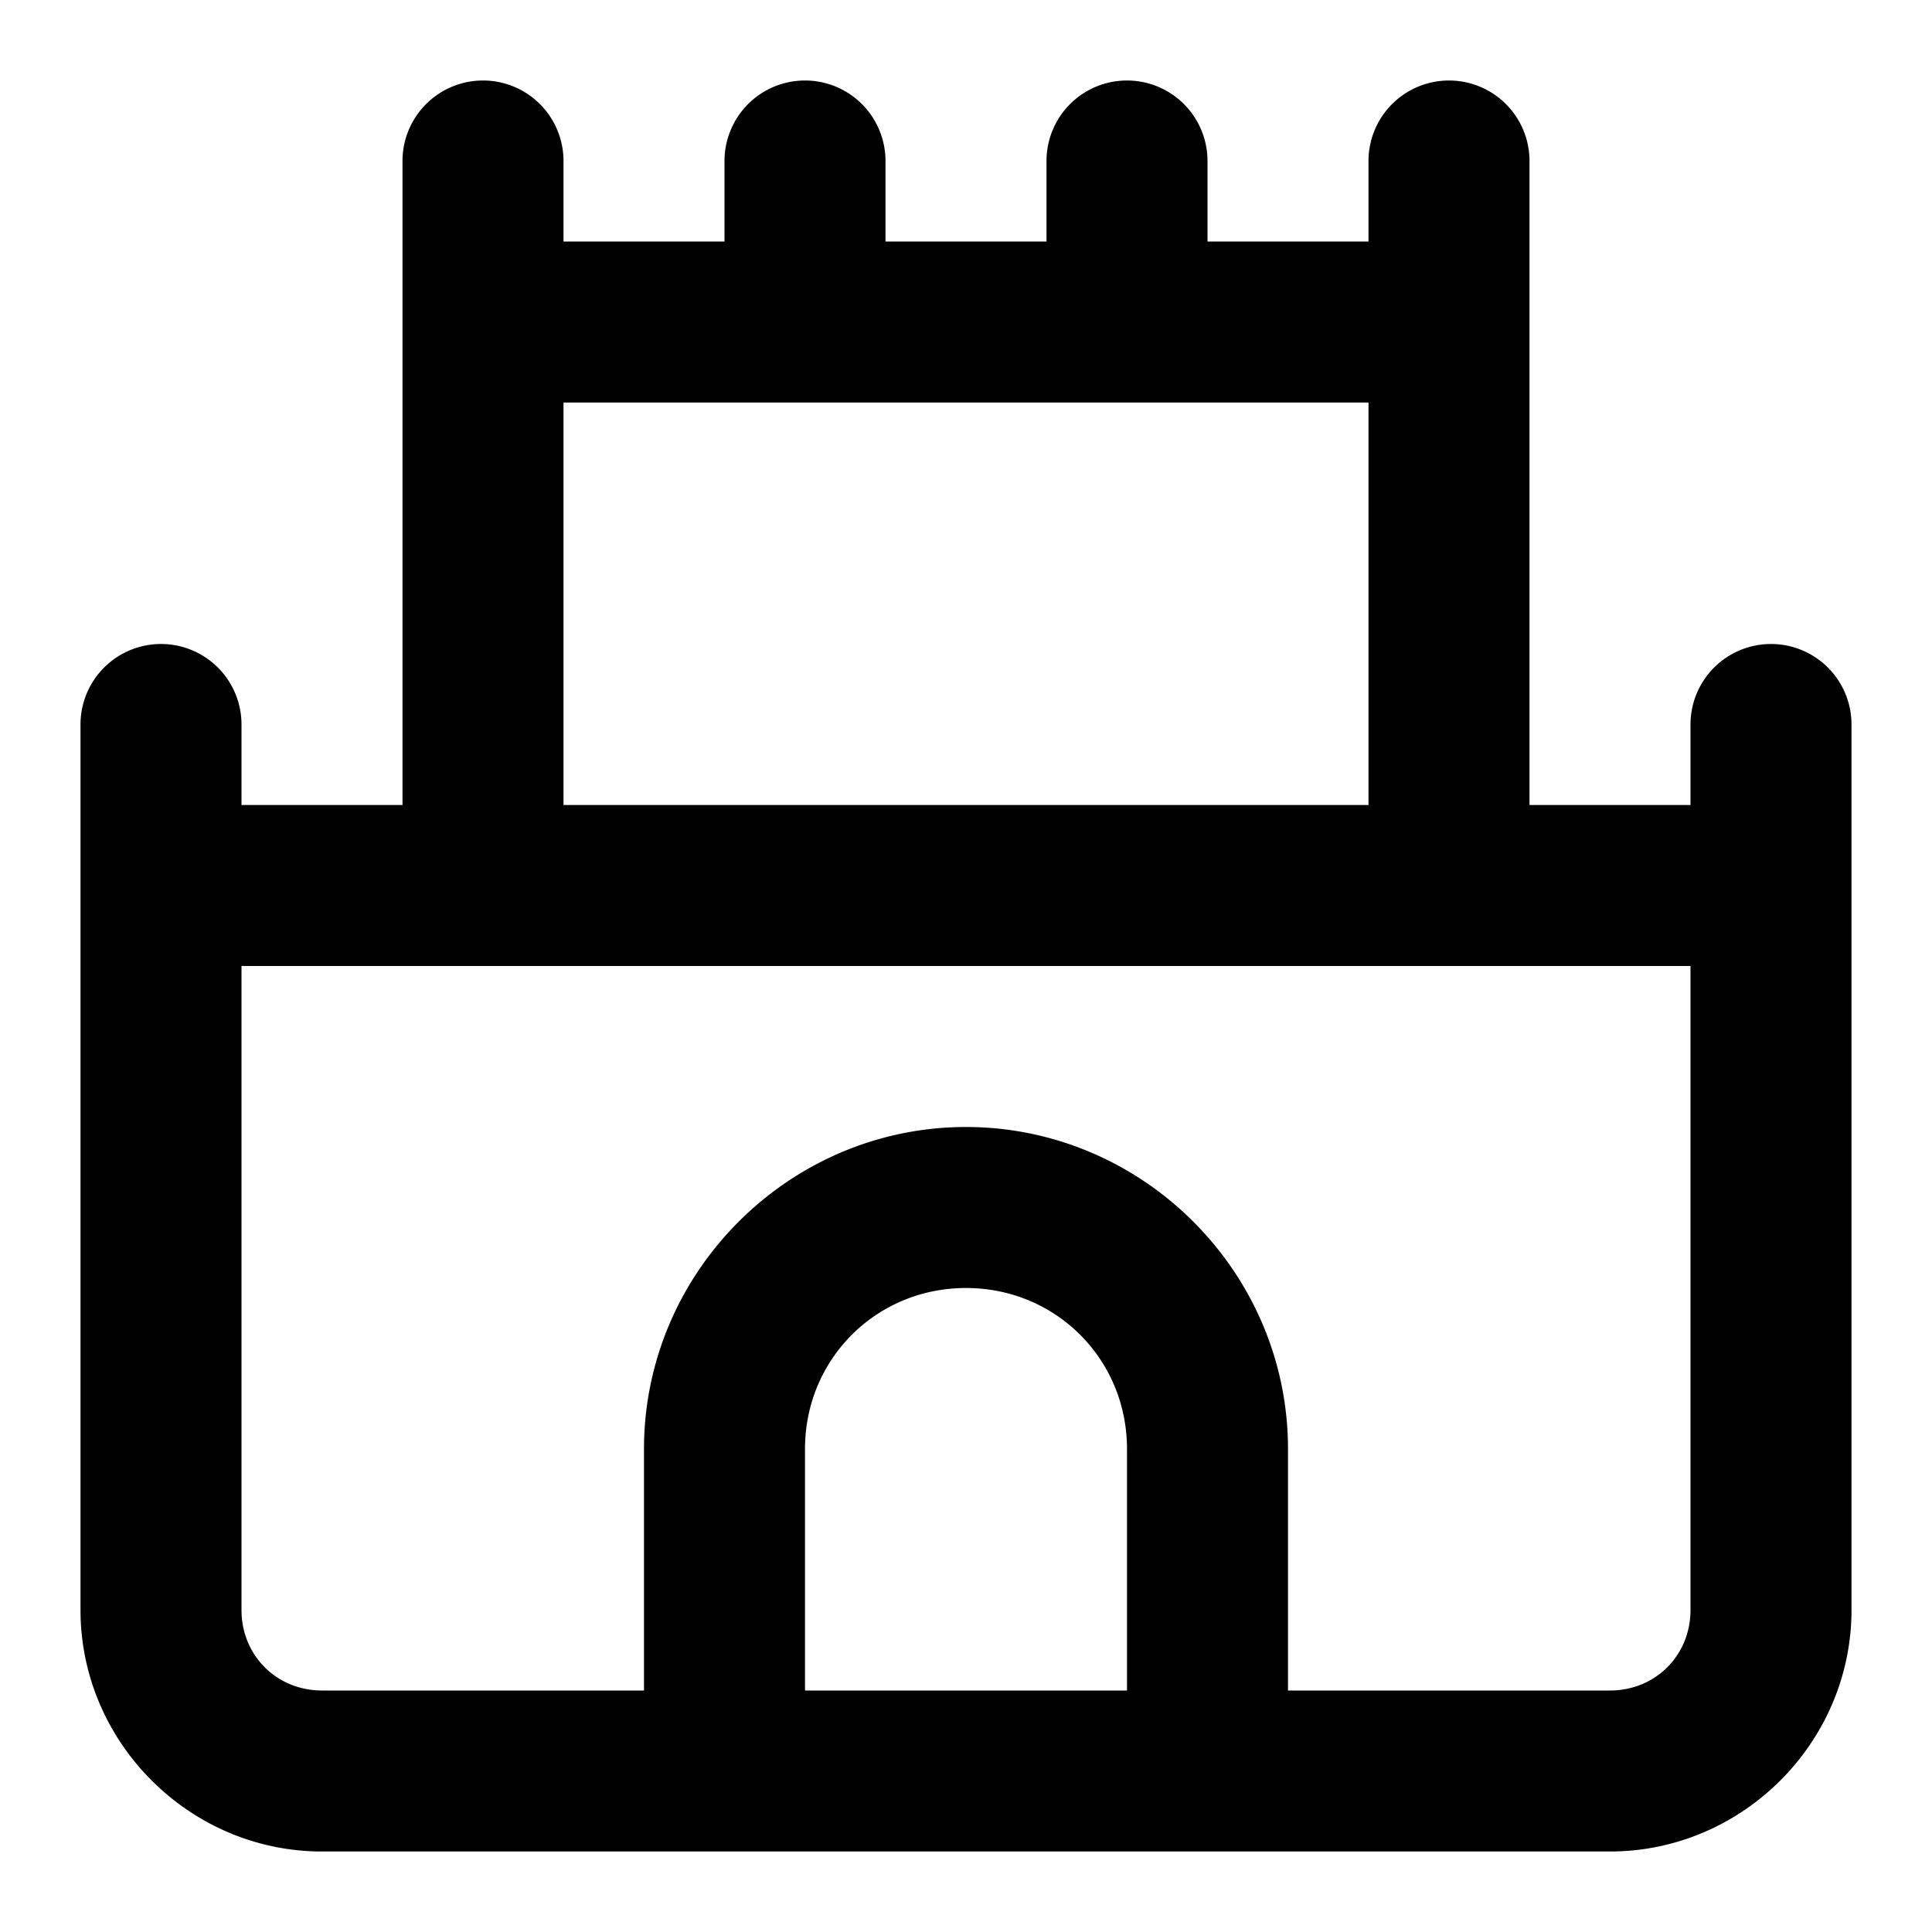 <svg xmlns="http://www.w3.org/2000/svg" width="24" height="24" viewBox="0 0 24 24"><path d="M6 1a1 1 0 0 0-1 1v8H3V9a1 1 0 0 0-1-1 1 1 0 0 0-1 1v11c0 1.645 1.355 3 3 3h16c1.645 0 3-1.355 3-3V9a1 1 0 0 0-1-1 1 1 0 0 0-1 1v1h-2V2a1 1 0 0 0-1-1 1 1 0 0 0-1 1v1h-2V2a1 1 0 0 0-1-1 1 1 0 0 0-1 1v1h-2V2a1 1 0 0 0-1-1 1 1 0 0 0-1 1v1H7V2a1 1 0 0 0-1-1zm1 4h10v5H7zm-4 7h18v8c0 .564-.436 1-1 1h-4v-3c0-2.197-1.803-4-4-4s-4 1.803-4 4v3H4c-.564 0-1-.436-1-1zm9 4c1.116 0 2 .884 2 2v3h-4v-3c0-1.116.884-2 2-2z"/></svg>